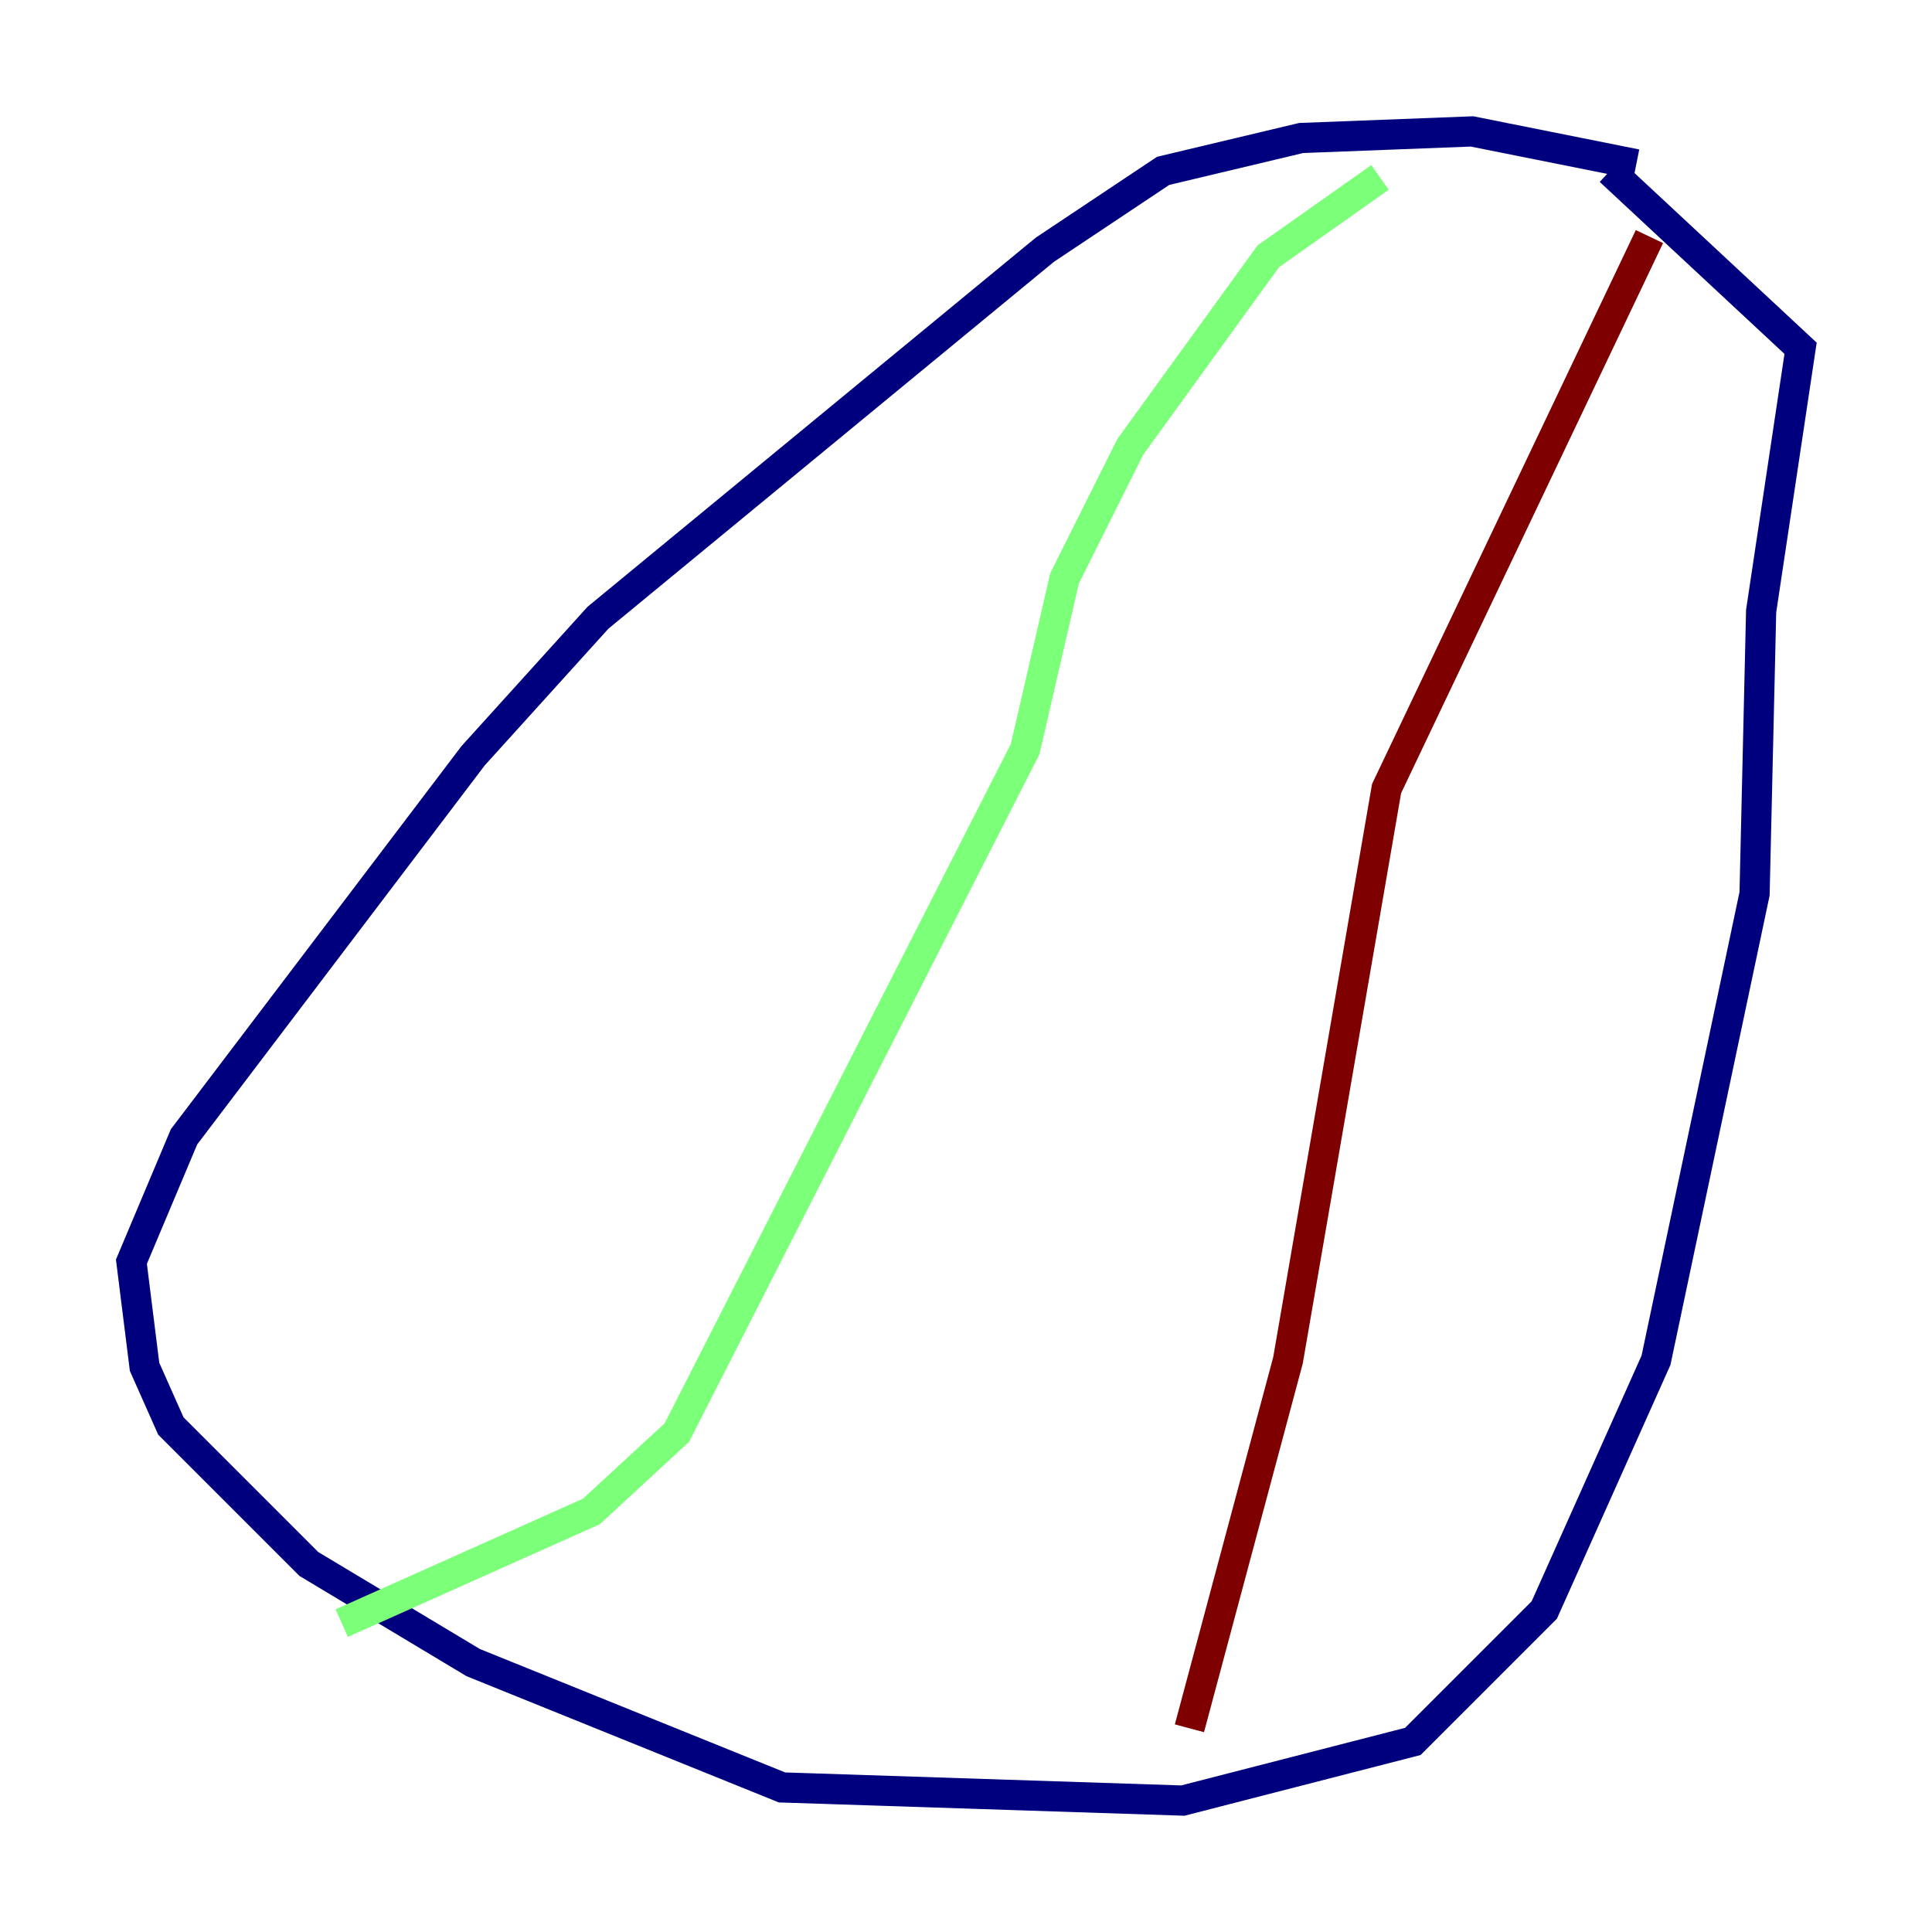 <?xml version="1.0" encoding="utf-8" ?>
<svg baseProfile="tiny" height="128" version="1.2" viewBox="0,0,128,128" width="128" xmlns="http://www.w3.org/2000/svg" xmlns:ev="http://www.w3.org/2001/xml-events" xmlns:xlink="http://www.w3.org/1999/xlink"><defs /><polyline fill="none" points="108.408,10.884 97.524,8.707 86.204,9.143 77.061,11.32 69.225,16.544 39.619,40.925 31.347,50.068 12.191,75.32 8.707,83.592 9.578,90.558 11.32,94.476 20.463,103.619 31.347,110.15 51.809,118.422 78.367,119.293 93.605,115.374 102.313,106.667 109.714,90.122 116.245,59.211 116.68,40.49 119.293,23.075 106.667,11.32" stroke="#00007f" stroke-width="2" /><polyline fill="none" points="91.429,11.755 84.027,16.98 74.884,29.605 70.531,38.313 67.918,49.633 44.843,94.912 39.184,100.136 22.64,107.537" stroke="#7cff79" stroke-width="2" /><polyline fill="none" points="109.279,15.674 91.864,52.245 85.333,90.122 78.803,114.503" stroke="#7f0000" stroke-width="2" /></svg>